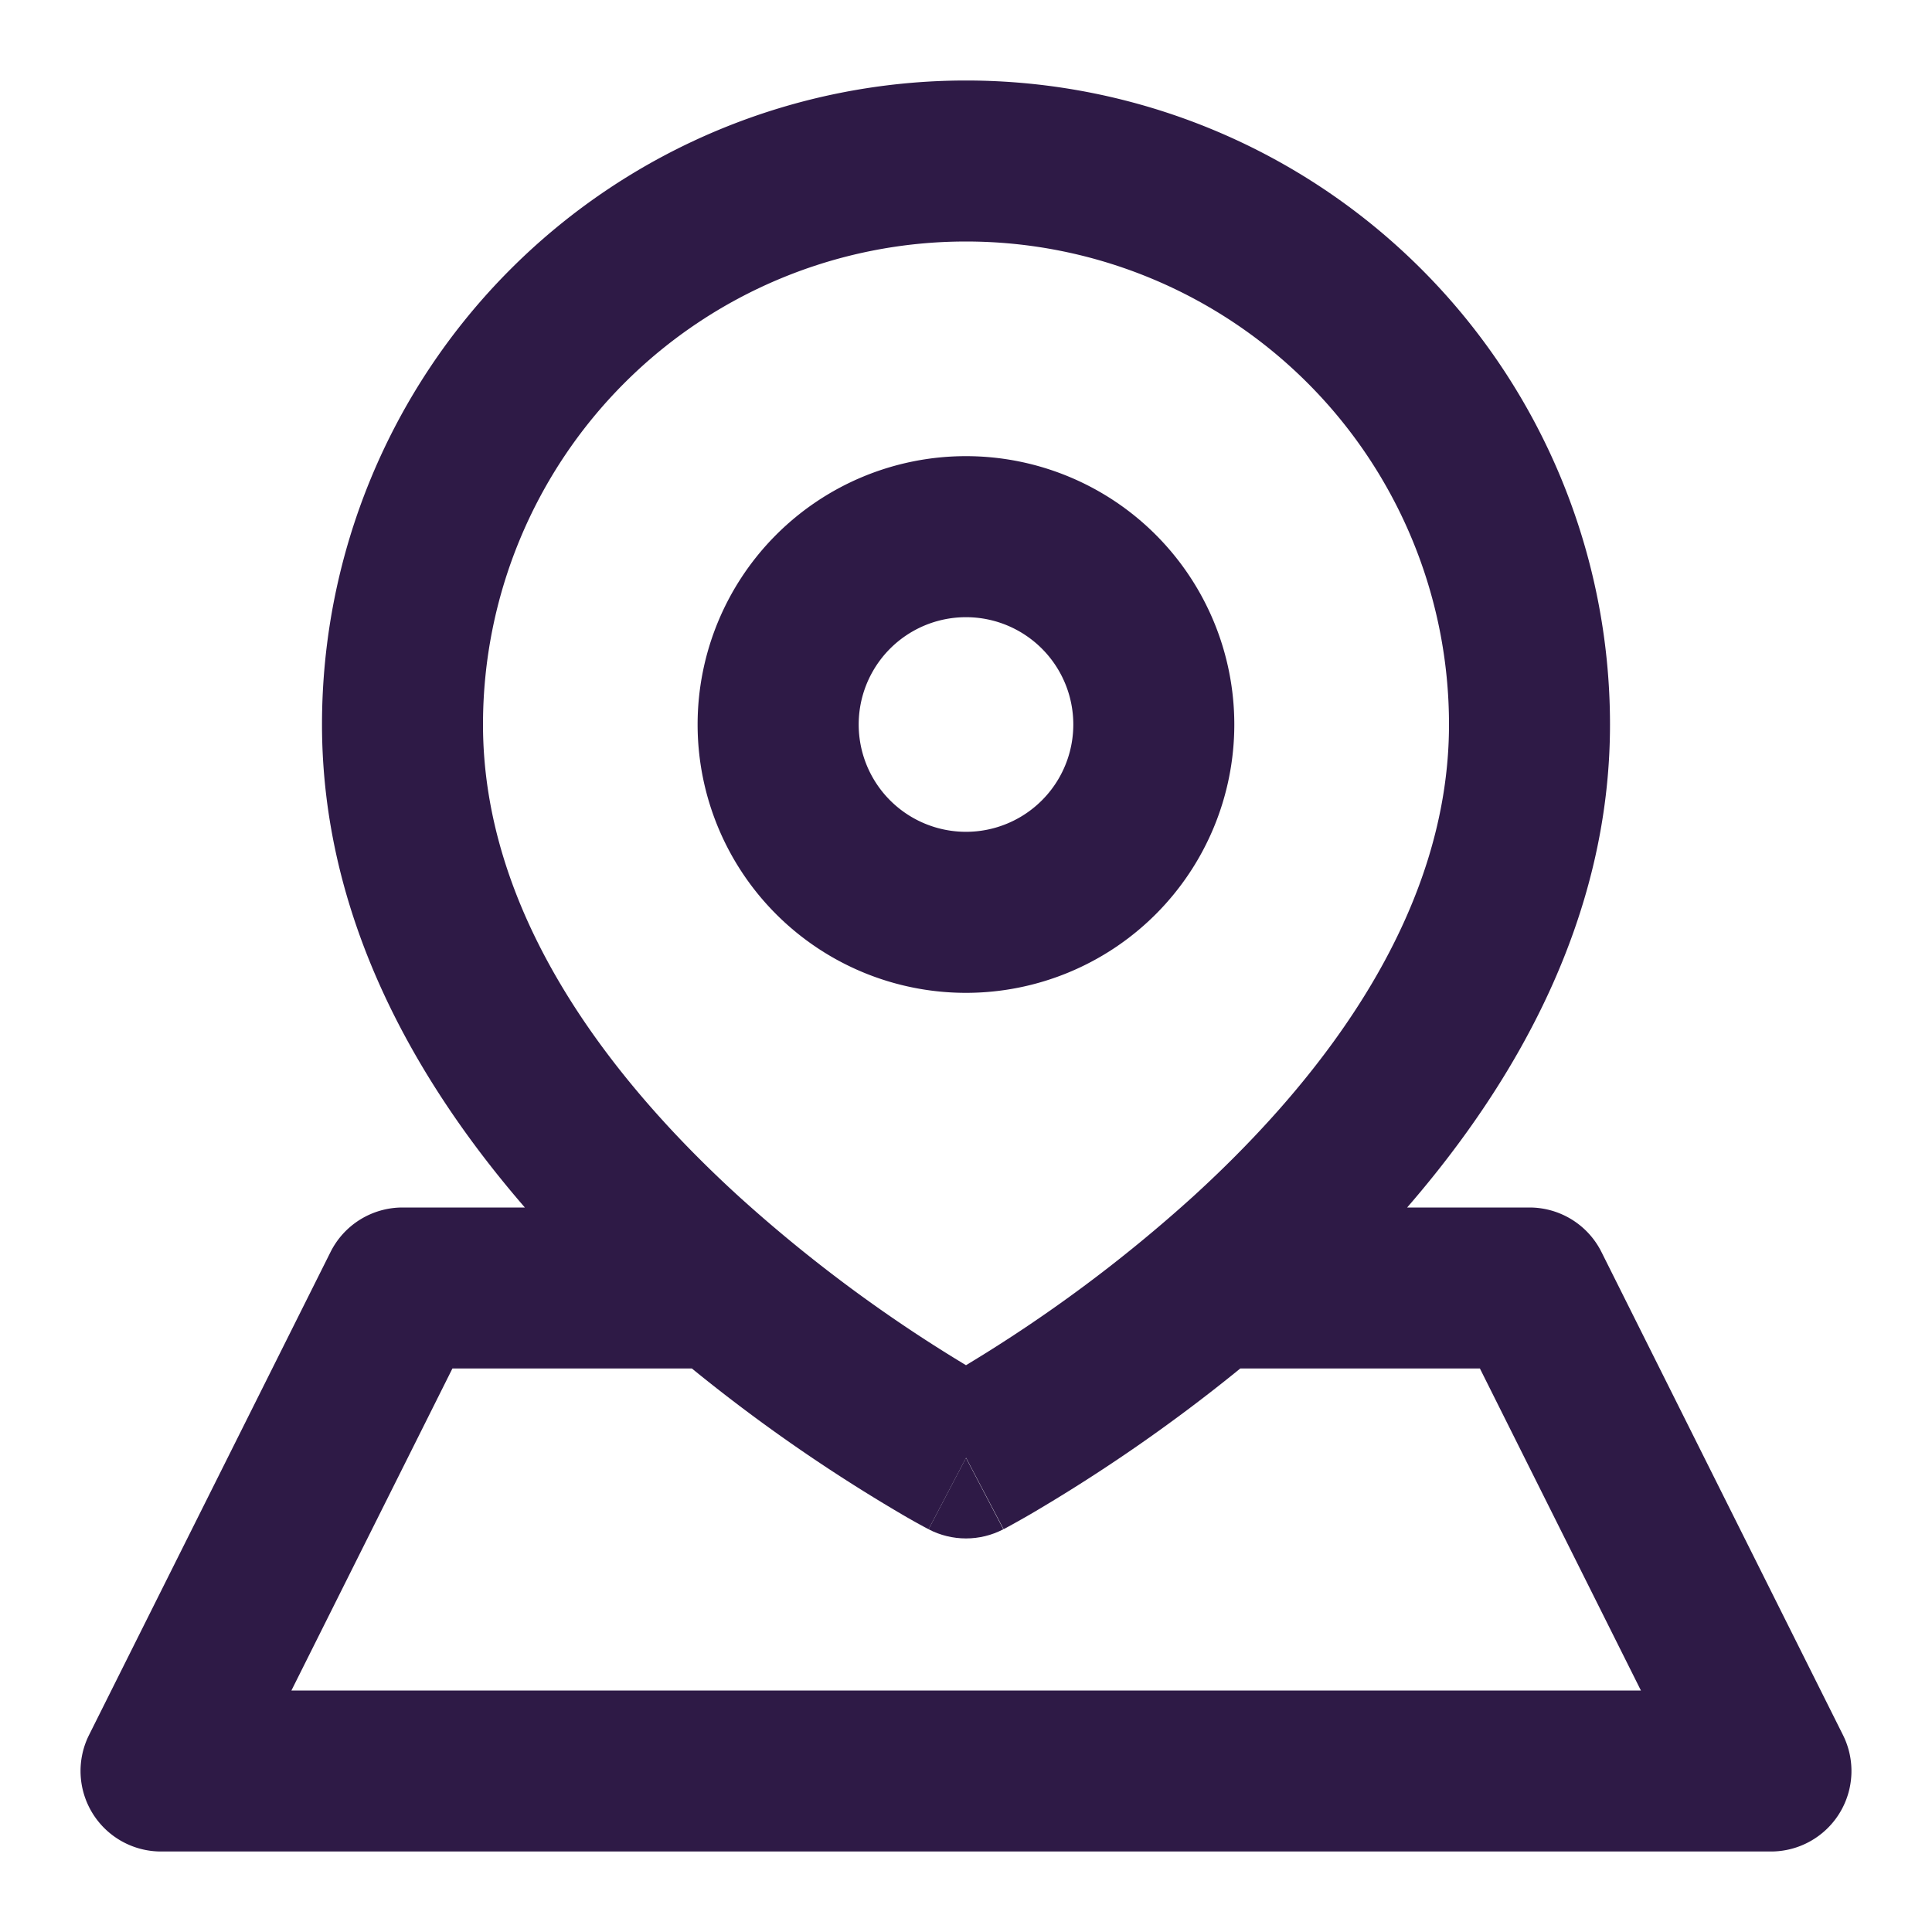 <svg width="24" height="24" viewBox="0 0 24 24" fill="none" xmlns="http://www.w3.org/2000/svg">
    <path fill-rule="evenodd" clip-rule="evenodd" d="M8.666 9a3.333 3.333 0 1 1 6.667 0 3.333 3.333 0 0 1-6.667 0zM12 7.667a1.333 1.333 0 1 0 0 2.666 1.333 1.333 0 0 0 0-2.666z" fill="#2E1A46"/>
    <path d="m12 18.111.464.886c-.29.152-.638.152-.929 0L12 18.11z" fill="#2E1A46"/>
    <path fill-rule="evenodd" clip-rule="evenodd" d="M17.48 15C18.837 13.434 20 11.398 20 9A8 8 0 0 0 4 9c0 2.398 1.164 4.434 2.52 6H5a1 1 0 0 0-.894.553l-3 6A1 1 0 0 0 2 23h20a1 1 0 0 0 .894-1.447l-3-6A1 1 0 0 0 19 15h-1.52zM12 3a6 6 0 0 0-6 6c0 2.292 1.487 4.319 3.174 5.859a18.17 18.17 0 0 0 2.826 2.1 18.168 18.168 0 0 0 2.826-2.1C16.513 13.319 18 11.292 18 9a6 6 0 0 0-6-6zm0 15.111-.465.886-.002-.002-.006-.003-.02-.01a8.798 8.798 0 0 1-.31-.174A20.71 20.71 0 0 1 8.595 17H5.62l-2 4h16.764l-2-4h-2.977a20.715 20.715 0 0 1-2.603 1.808 12.936 12.936 0 0 1-.31.174l-.019.01-.006.003-.002.001-.465-.885z" fill="#2E1A46"/>
</svg>

